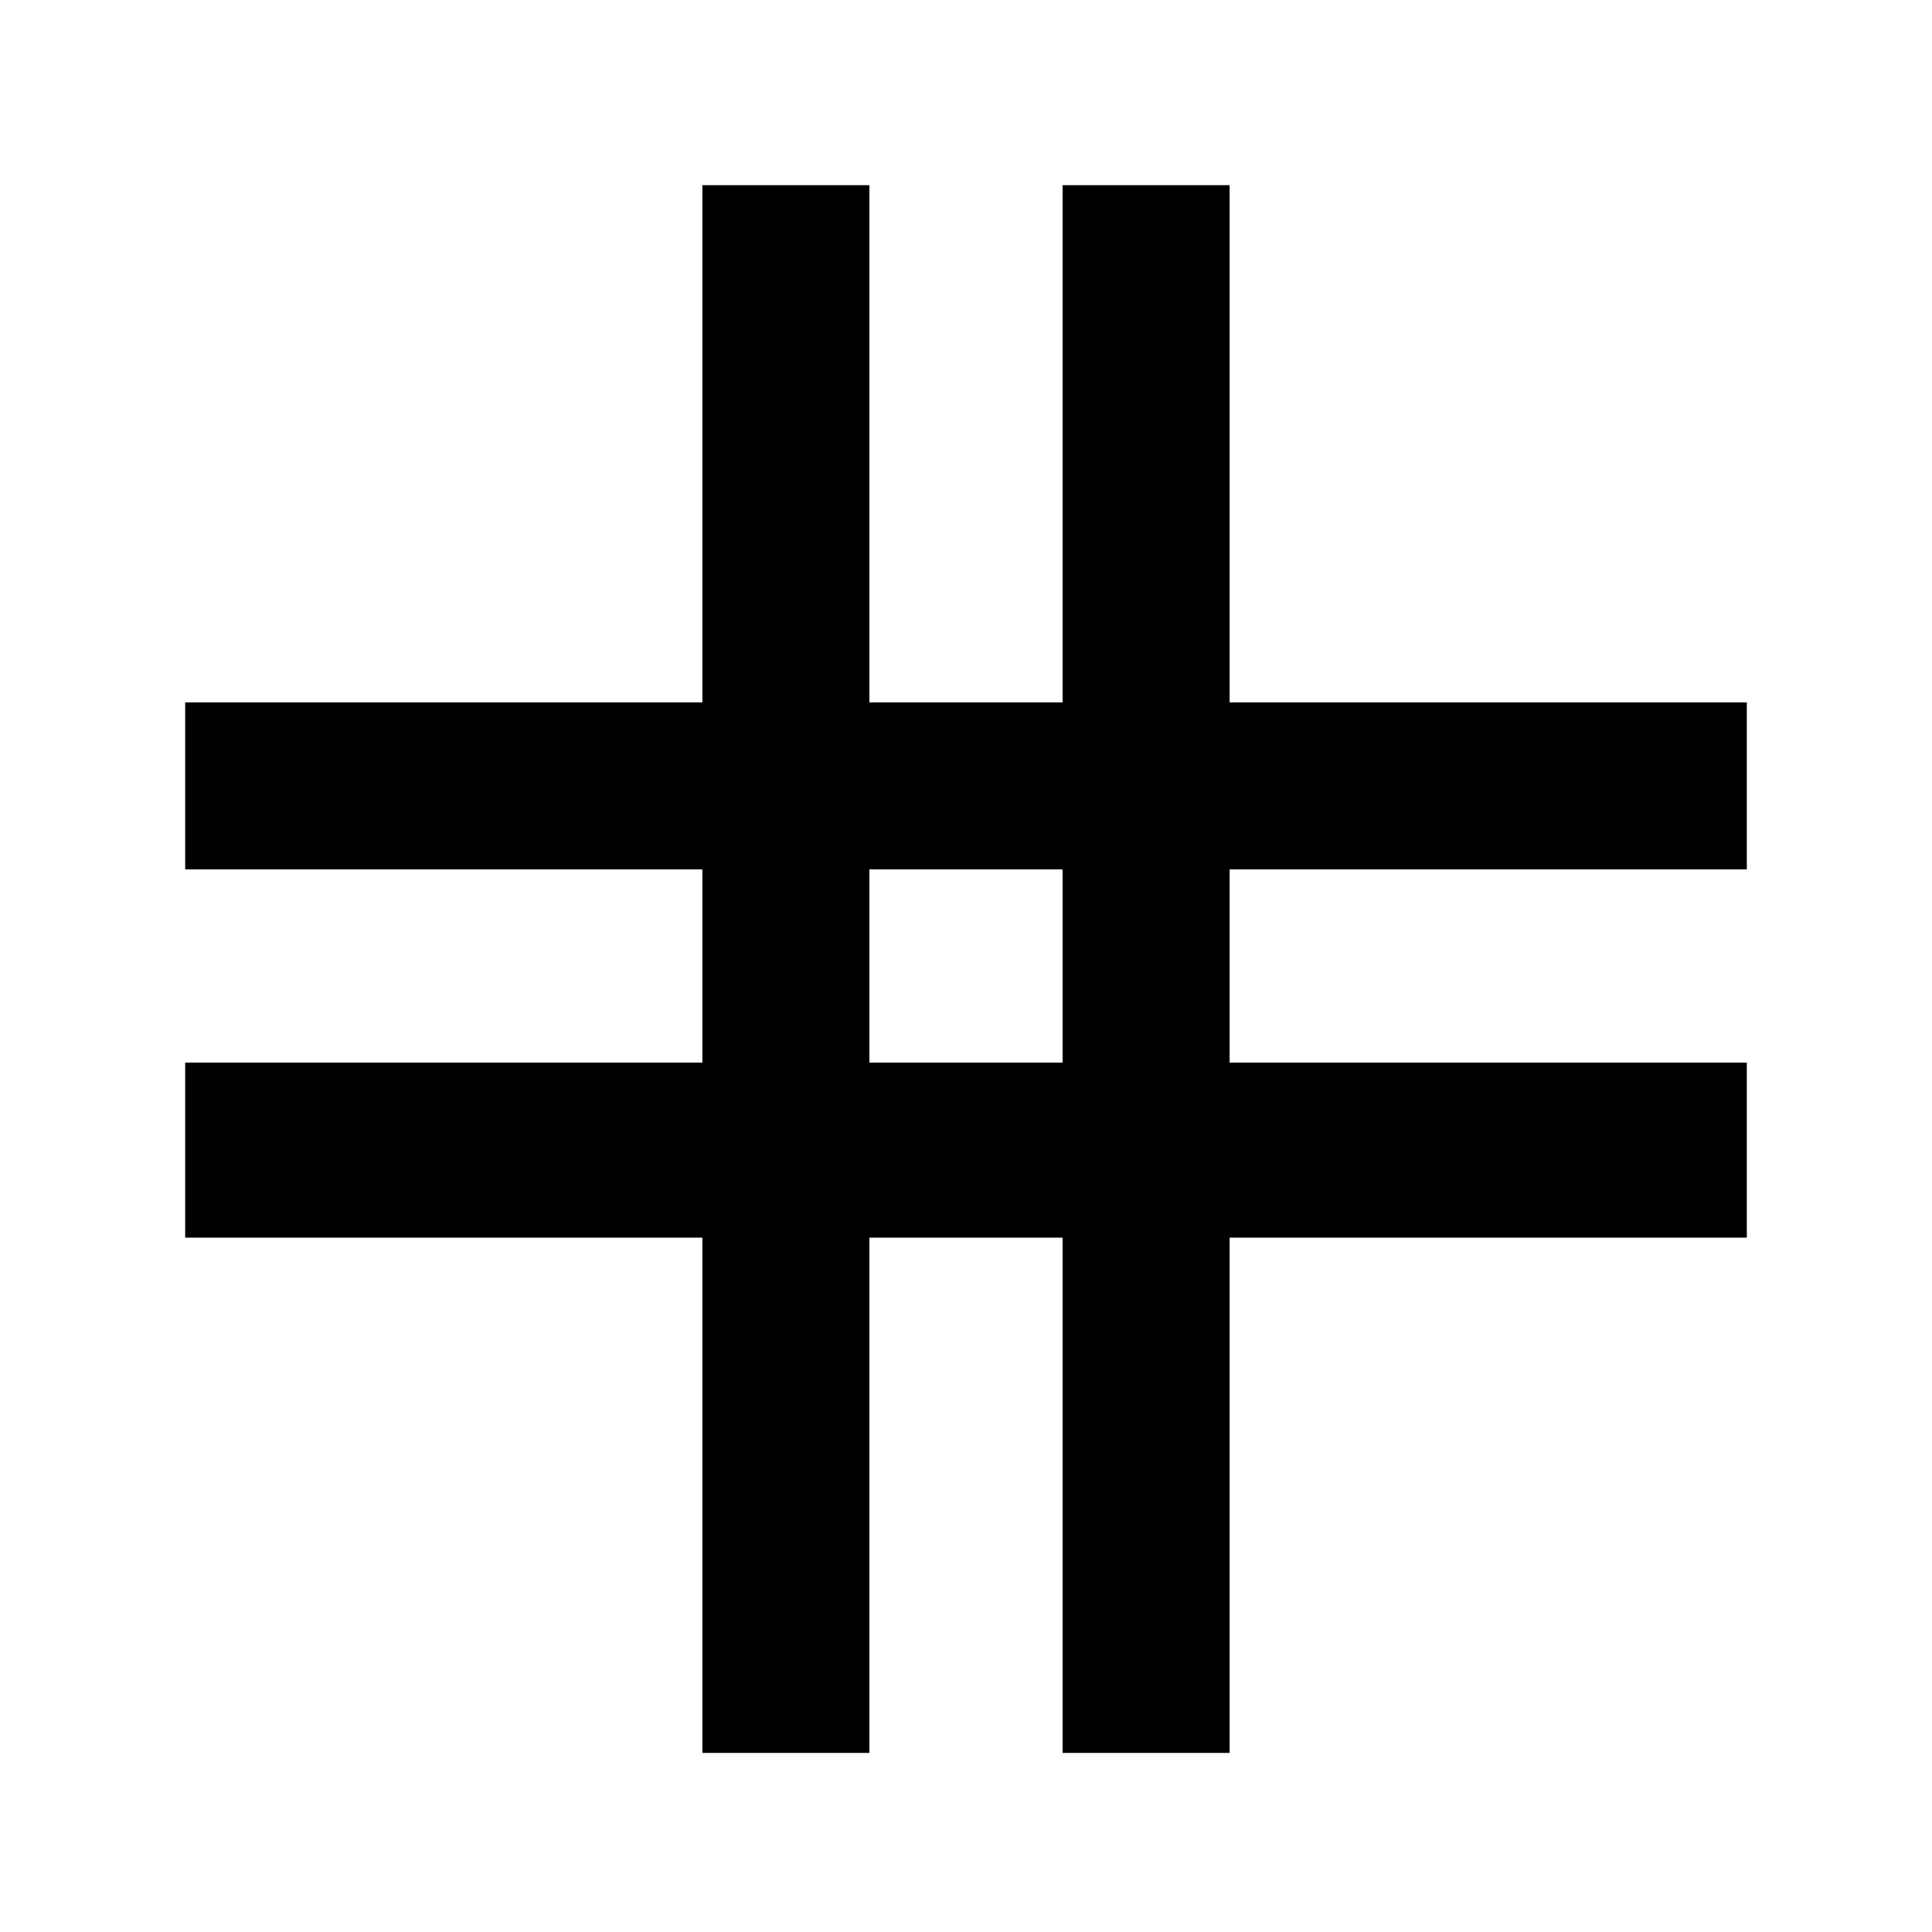 <svg xmlns="http://www.w3.org/2000/svg" viewBox="0 0 20 20"><path d="M7.271 18.146v-5.334H1.917V11h5.354V9H1.917V7.271h5.354V1.917H9v5.354h2V1.917h1.729v5.354h5.354V9h-5.354v2h5.354v1.812h-5.354v5.334H11v-5.334H9v5.334ZM9 11h2V9H9Z"/></svg>
